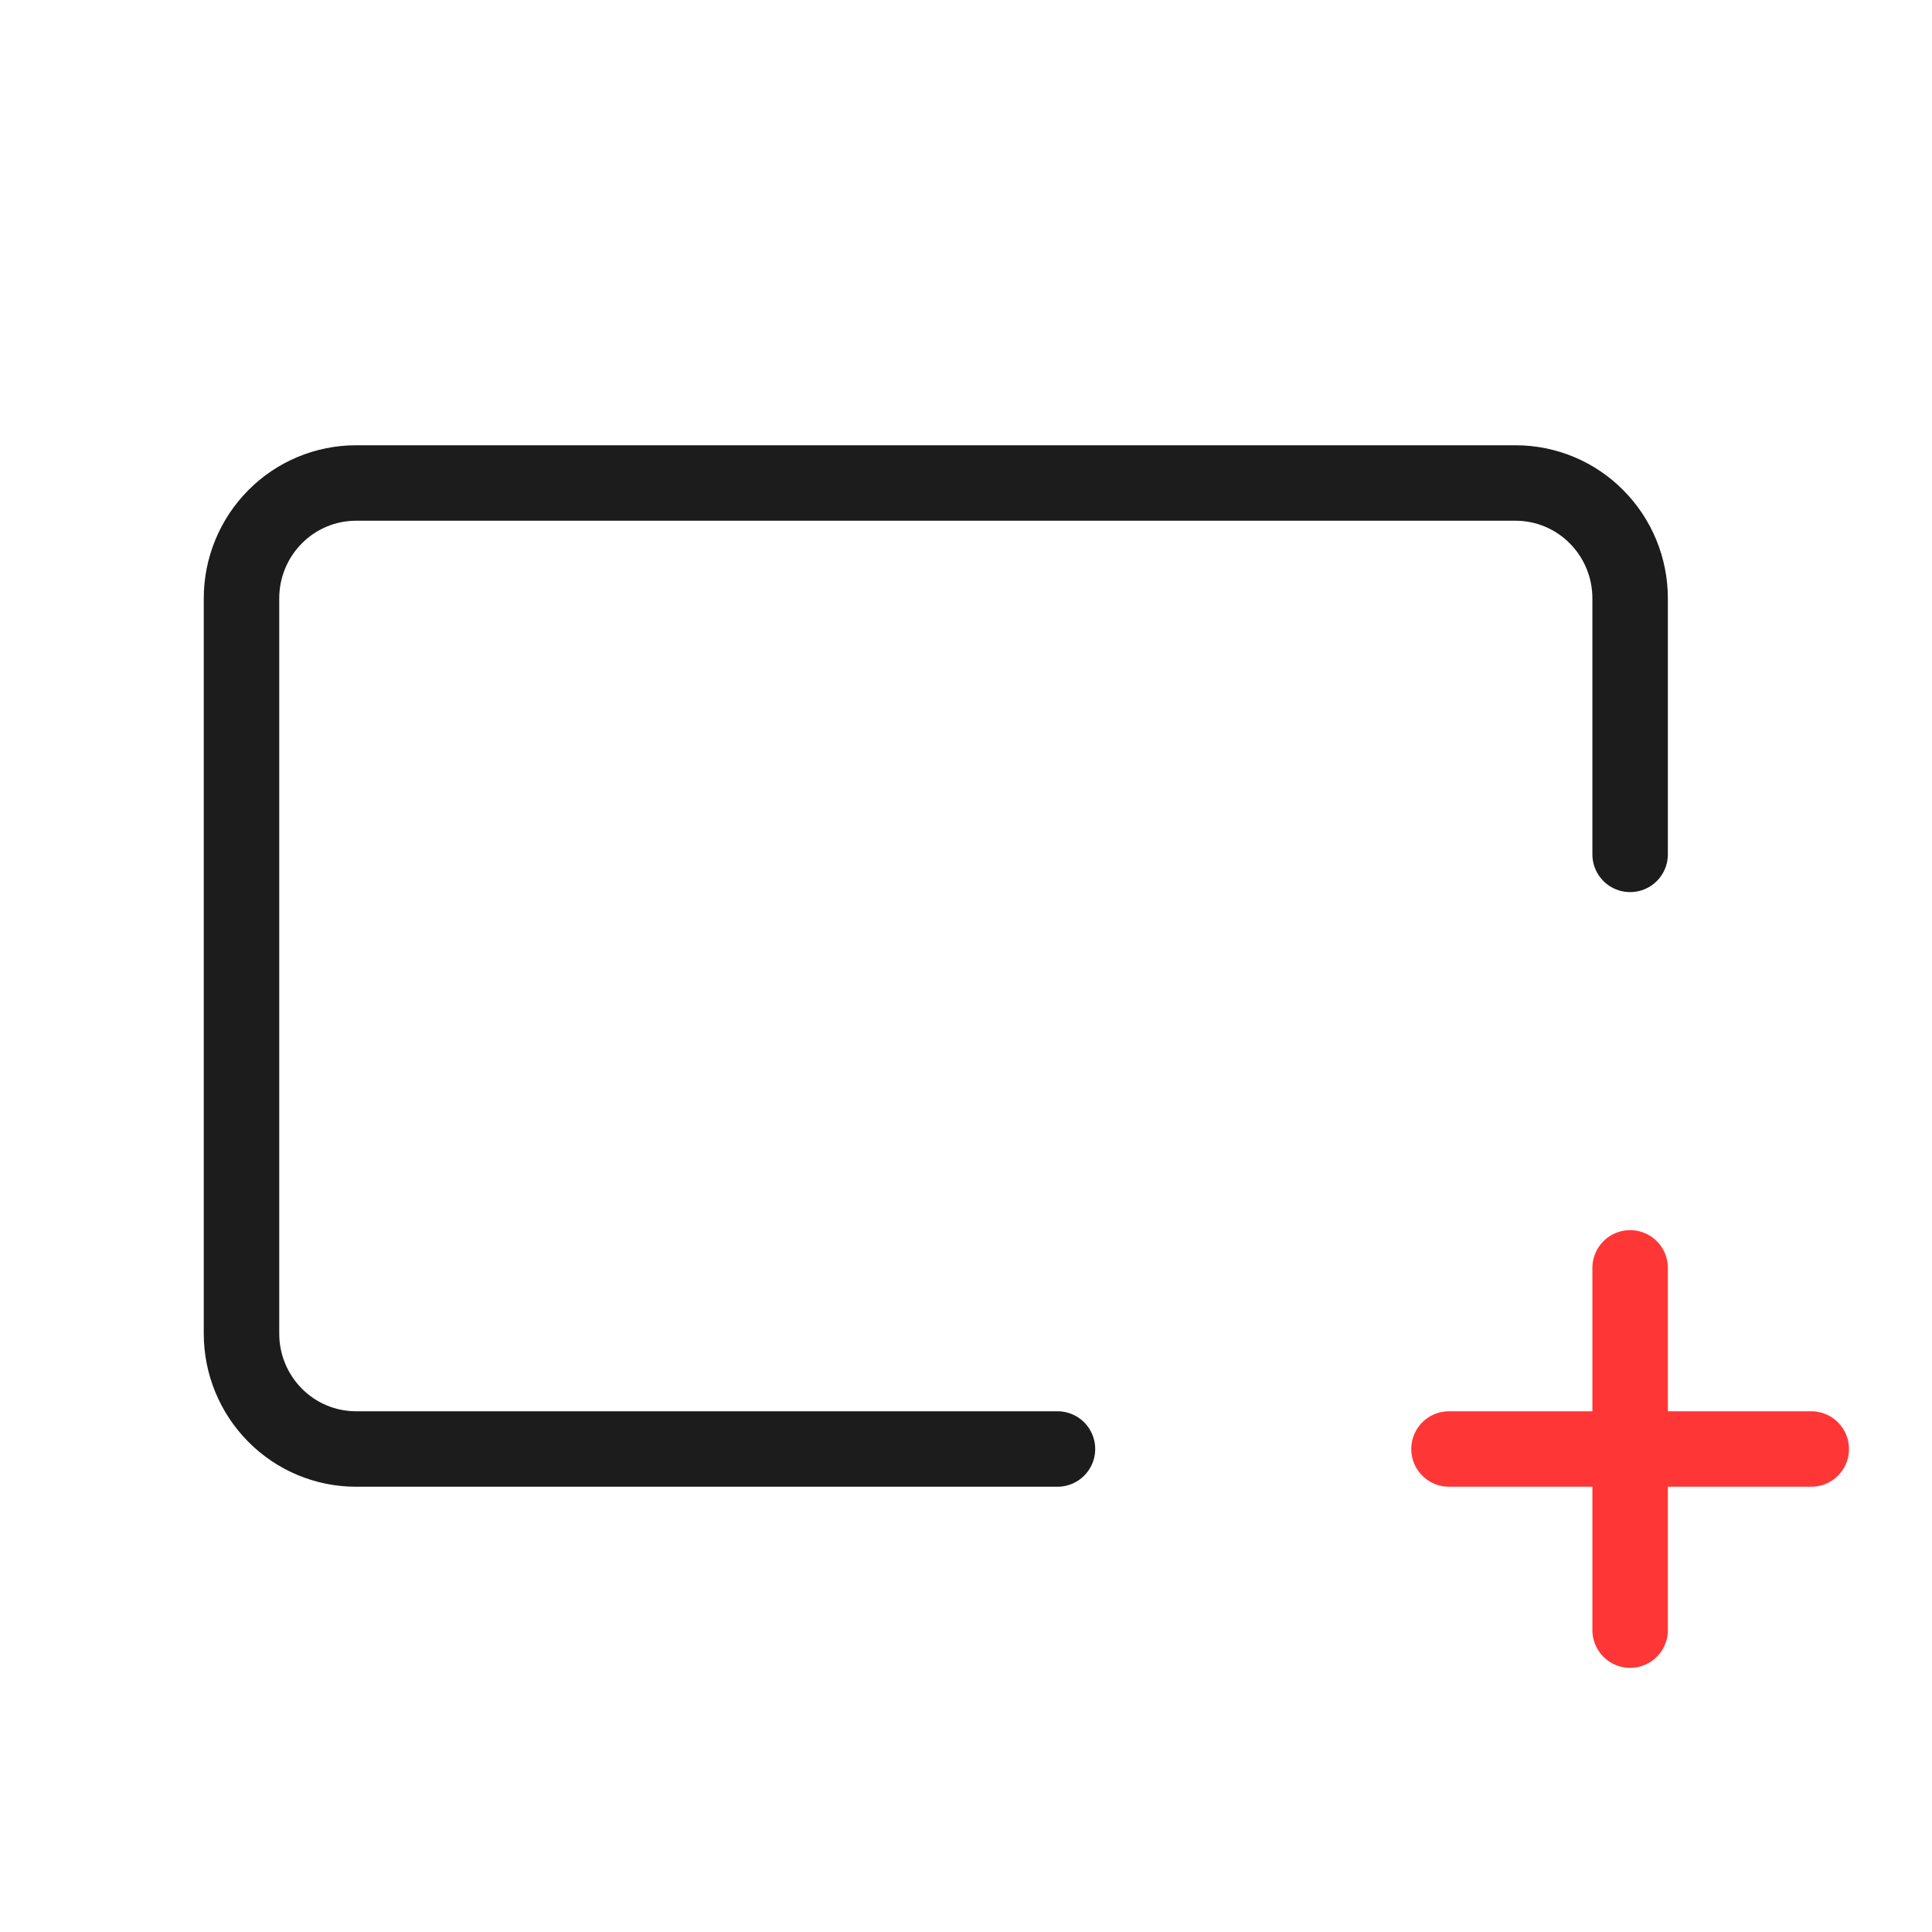 <svg width="32" height="32" viewBox="0 0 32 32" fill="none" xmlns="http://www.w3.org/2000/svg">
<path d="M17.515 24C7.422 24 5.897 24 5.897 24C5.394 24 4.911 23.799 4.556 23.44C4.2 23.082 4 22.596 4 22.09V9.91C4 9.404 4.2 8.918 4.556 8.56C4.911 8.201 5.394 8 5.897 8H25.103C25.606 8 26.089 8.201 26.444 8.56C26.8 8.918 27 9.404 27 9.91V14.151" stroke="#1C1C1C" stroke-width="1.25" stroke-linecap="round" stroke-linejoin="round"/>
<path d="M27 27L27 21" stroke="#FF3636" stroke-width="1.25" stroke-linecap="round" stroke-linejoin="round"/>
<path d="M30 24H24" stroke="#FF3636" stroke-width="1.25" stroke-linecap="round" stroke-linejoin="round"/>
</svg>
